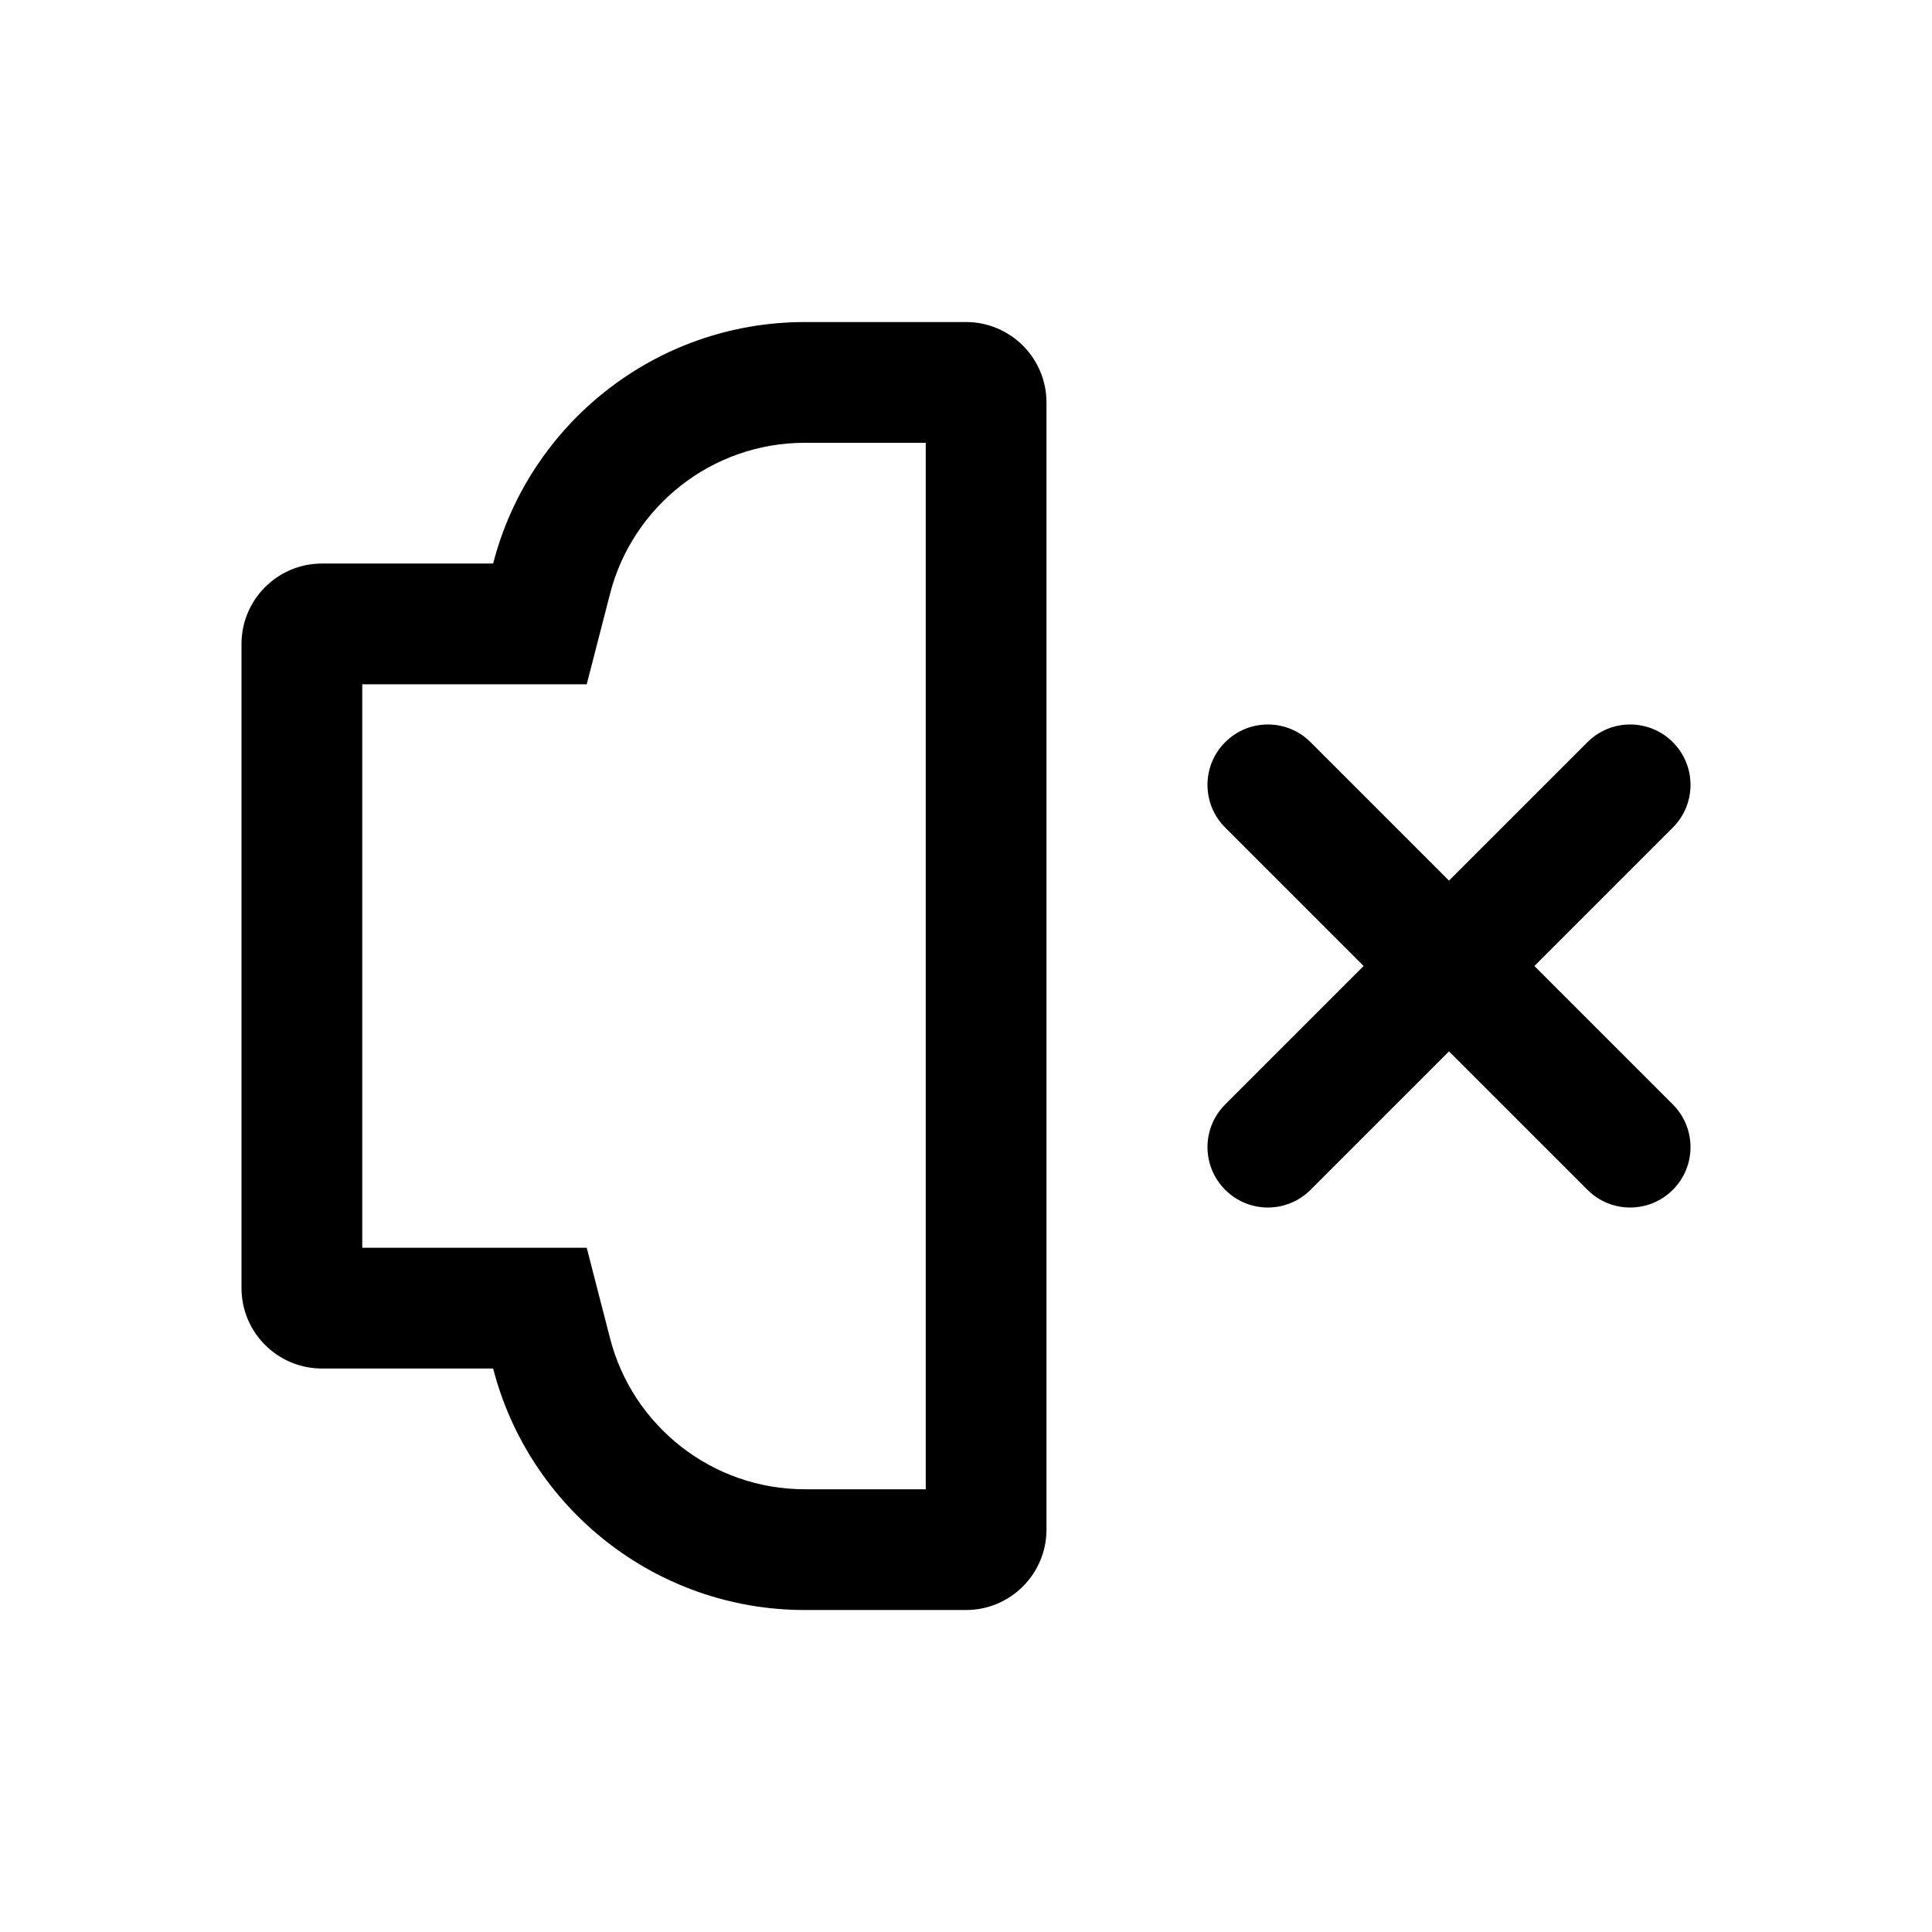 <svg xmlns="http://www.w3.org/2000/svg" viewBox="0 0 32 32" fill="currentColor">
  <path d="M9.718 20.667H8.168H6V11.334H8.168H9.718L10.105 9.832C10.475 8.394 11.783 7.334 13.333 7.334H15.333V24.667H13.333C11.783 24.667 10.475 23.607 10.105 22.169L9.718 20.667ZM5.333 22.667H8.168C8.76 24.967 10.848 26.667 13.333 26.667H16C16.736 26.667 17.333 26.07 17.333 25.334V6.667C17.333 5.931 16.736 5.334 16 5.334H13.333C10.848 5.334 8.76 7.033 8.168 9.334H5.333C4.597 9.334 4 9.931 4 10.667V21.334C4 22.07 4.597 22.667 5.333 22.667ZM27.707 12.293C27.317 11.902 26.683 11.902 26.293 12.293L24 14.586L21.707 12.293C21.317 11.902 20.683 11.902 20.293 12.293C19.902 12.683 19.902 13.317 20.293 13.707L22.586 16L20.293 18.293C19.902 18.683 19.902 19.317 20.293 19.707C20.683 20.098 21.317 20.098 21.707 19.707L24 17.414L26.293 19.707C26.683 20.098 27.317 20.098 27.707 19.707C28.098 19.317 28.098 18.683 27.707 18.293L25.414 16L27.707 13.707C28.098 13.317 28.098 12.683 27.707 12.293Z"/>
</svg>